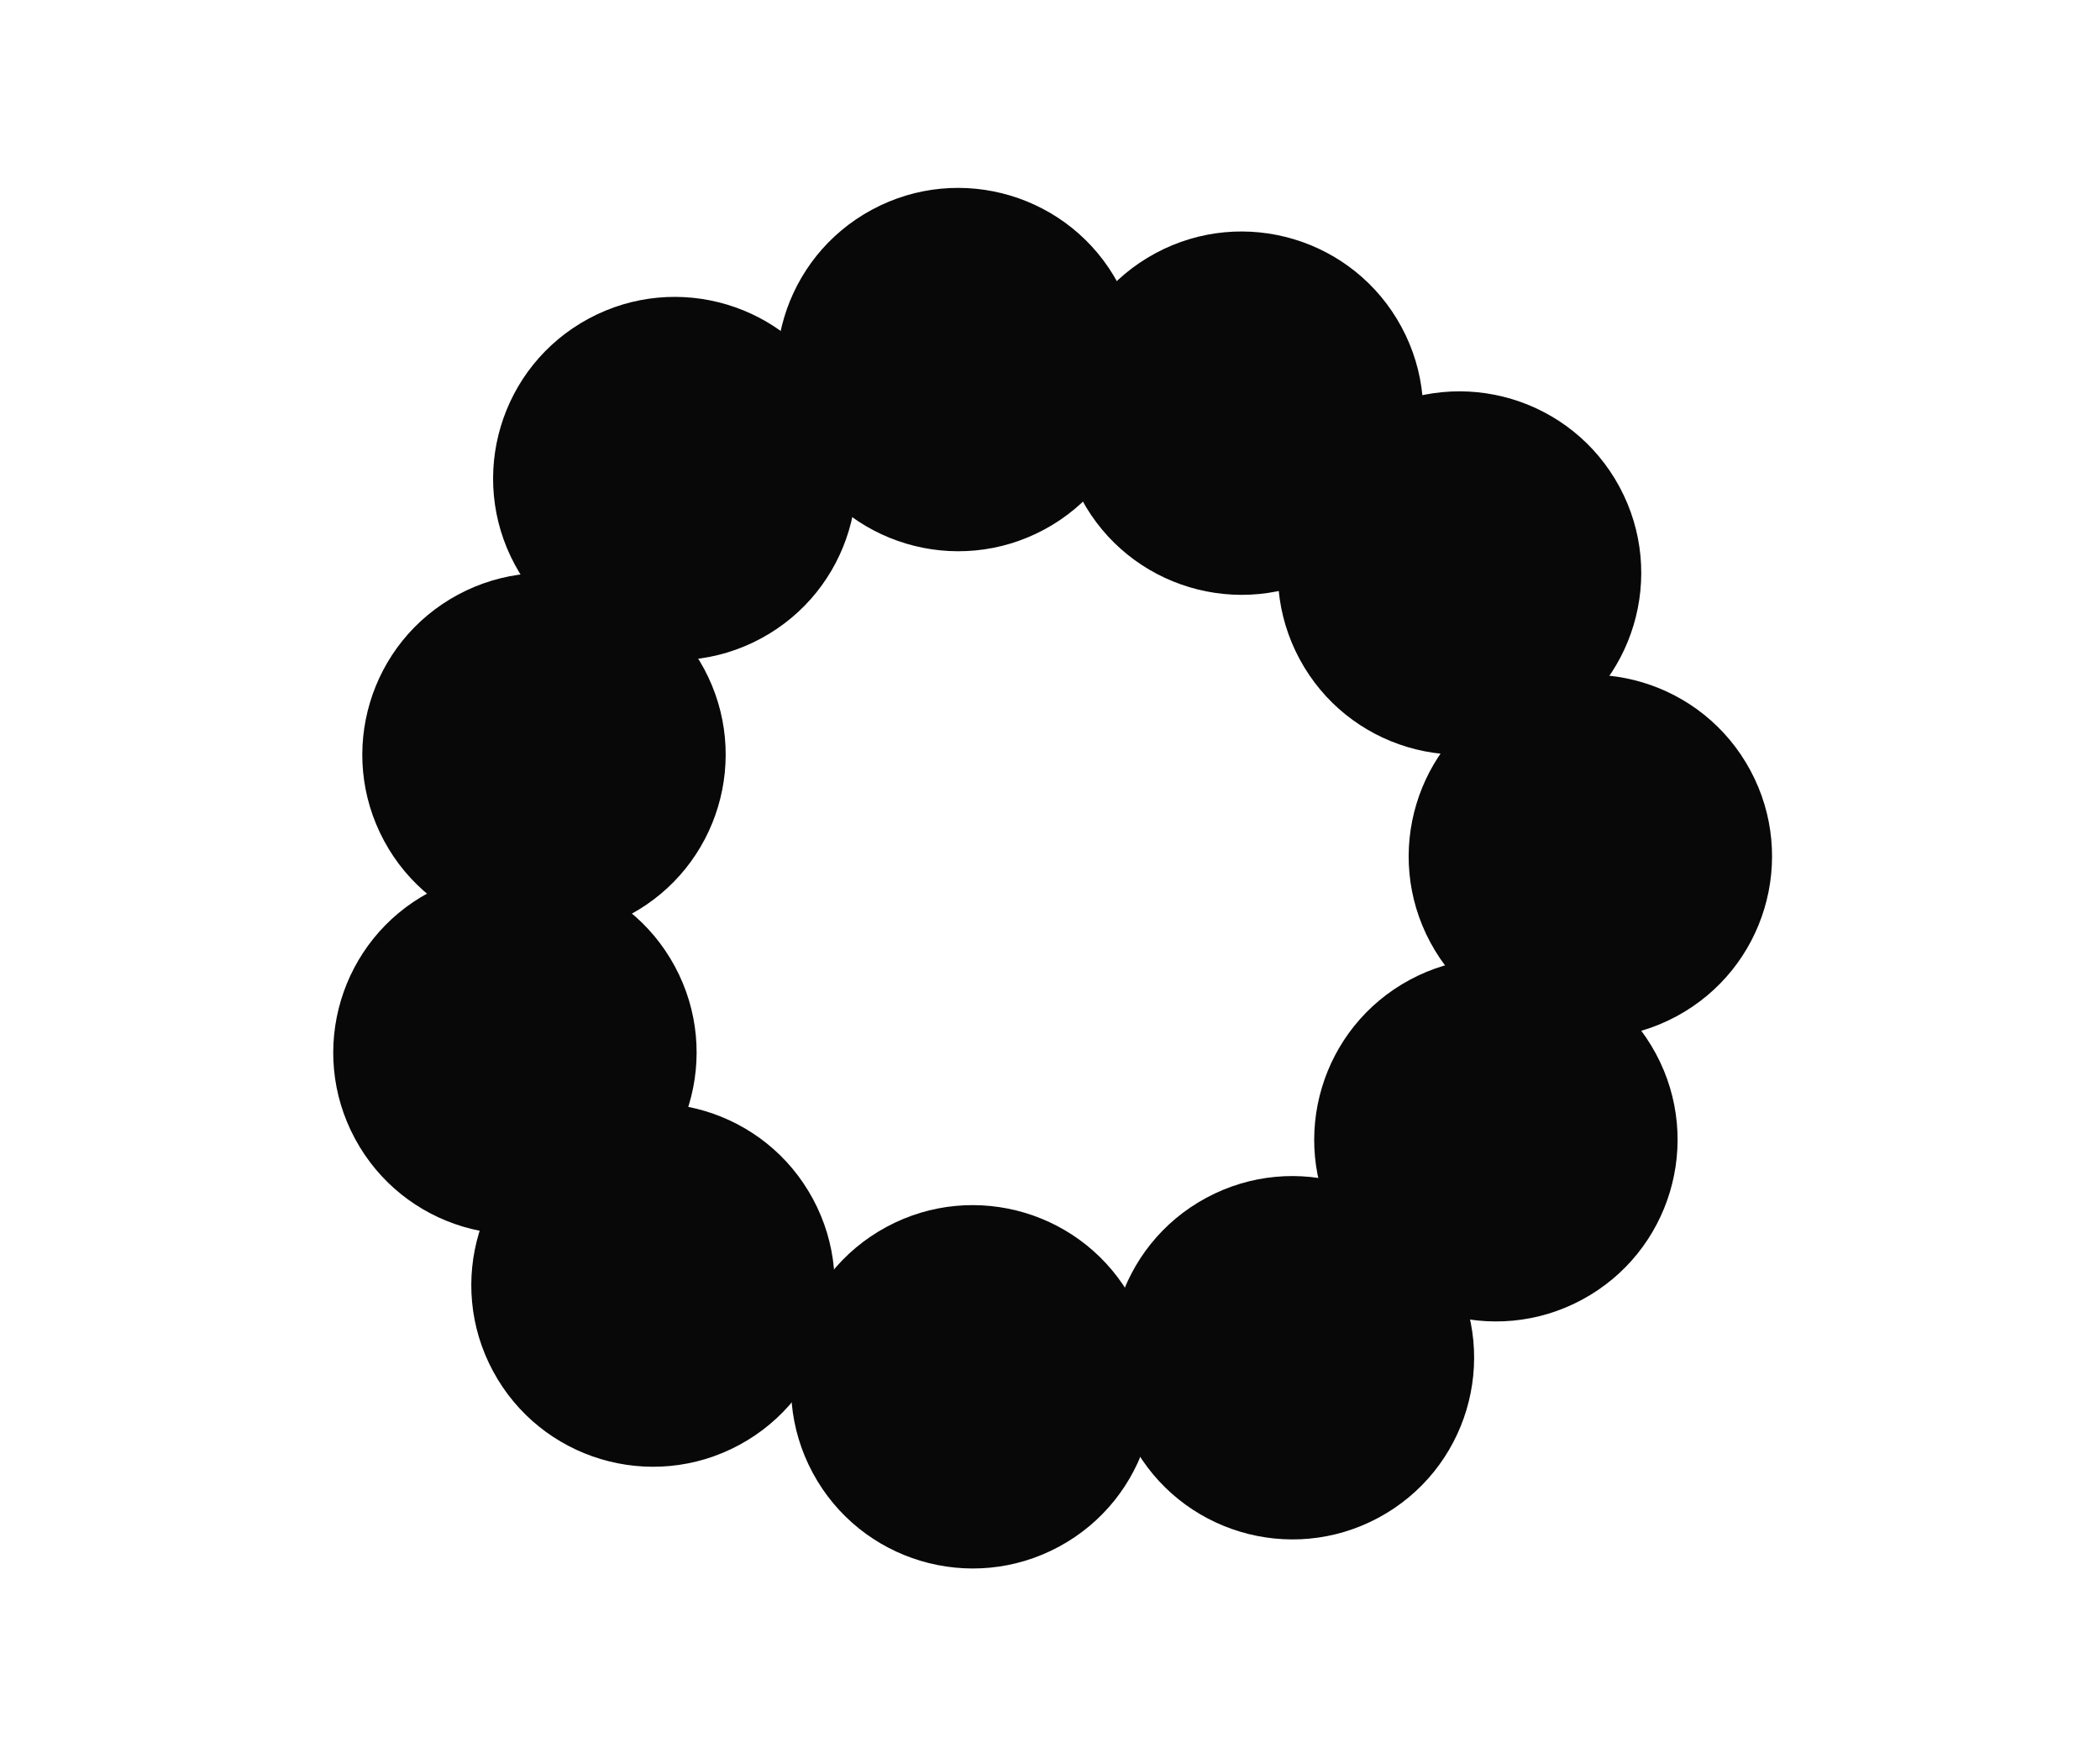 <svg width="289" height="242" viewBox="0 0 289 242" fill="none" xmlns="http://www.w3.org/2000/svg">
<rect width="289" height="242" fill="none"/>
<circle cx="74.864" cy="103.864" r="25" transform="rotate(-28.3 74.864 103.864)" fill="#080809"/>
<circle cx="70.864" cy="144.864" r="25" transform="rotate(-28.3 70.864 144.864)" fill="#080809"/>
<circle cx="89.864" cy="176.864" r="25" transform="rotate(-28.3 89.864 176.864)" fill="#080809"/>
<circle cx="92.864" cy="65.864" r="25" transform="rotate(-28.3 92.864 65.864)" fill="#080809"/>
<circle cx="133.864" cy="190.864" r="25" transform="rotate(-28.3 133.864 190.864)" fill="#080809"/>
<circle cx="177.864" cy="186.864" r="25" transform="rotate(-28.3 177.864 186.864)" fill="#080809"/>
<circle cx="205.864" cy="156.864" r="25" transform="rotate(-28.3 205.864 156.864)" fill="#080809"/>
<circle cx="218.864" cy="117.864" r="25" transform="rotate(-28.3 218.864 117.864)" fill="#080809"/>
<circle cx="200.864" cy="78.864" r="25" transform="rotate(-28.3 200.864 78.864)" fill="#080809"/>
<circle cx="170.864" cy="56.864" r="25" transform="rotate(-28.3 170.864 56.864)" fill="#080809"/>
<circle cx="131.864" cy="50.864" r="25" transform="rotate(-28.3 131.864 50.864)" fill="#080809"/>
</svg>
